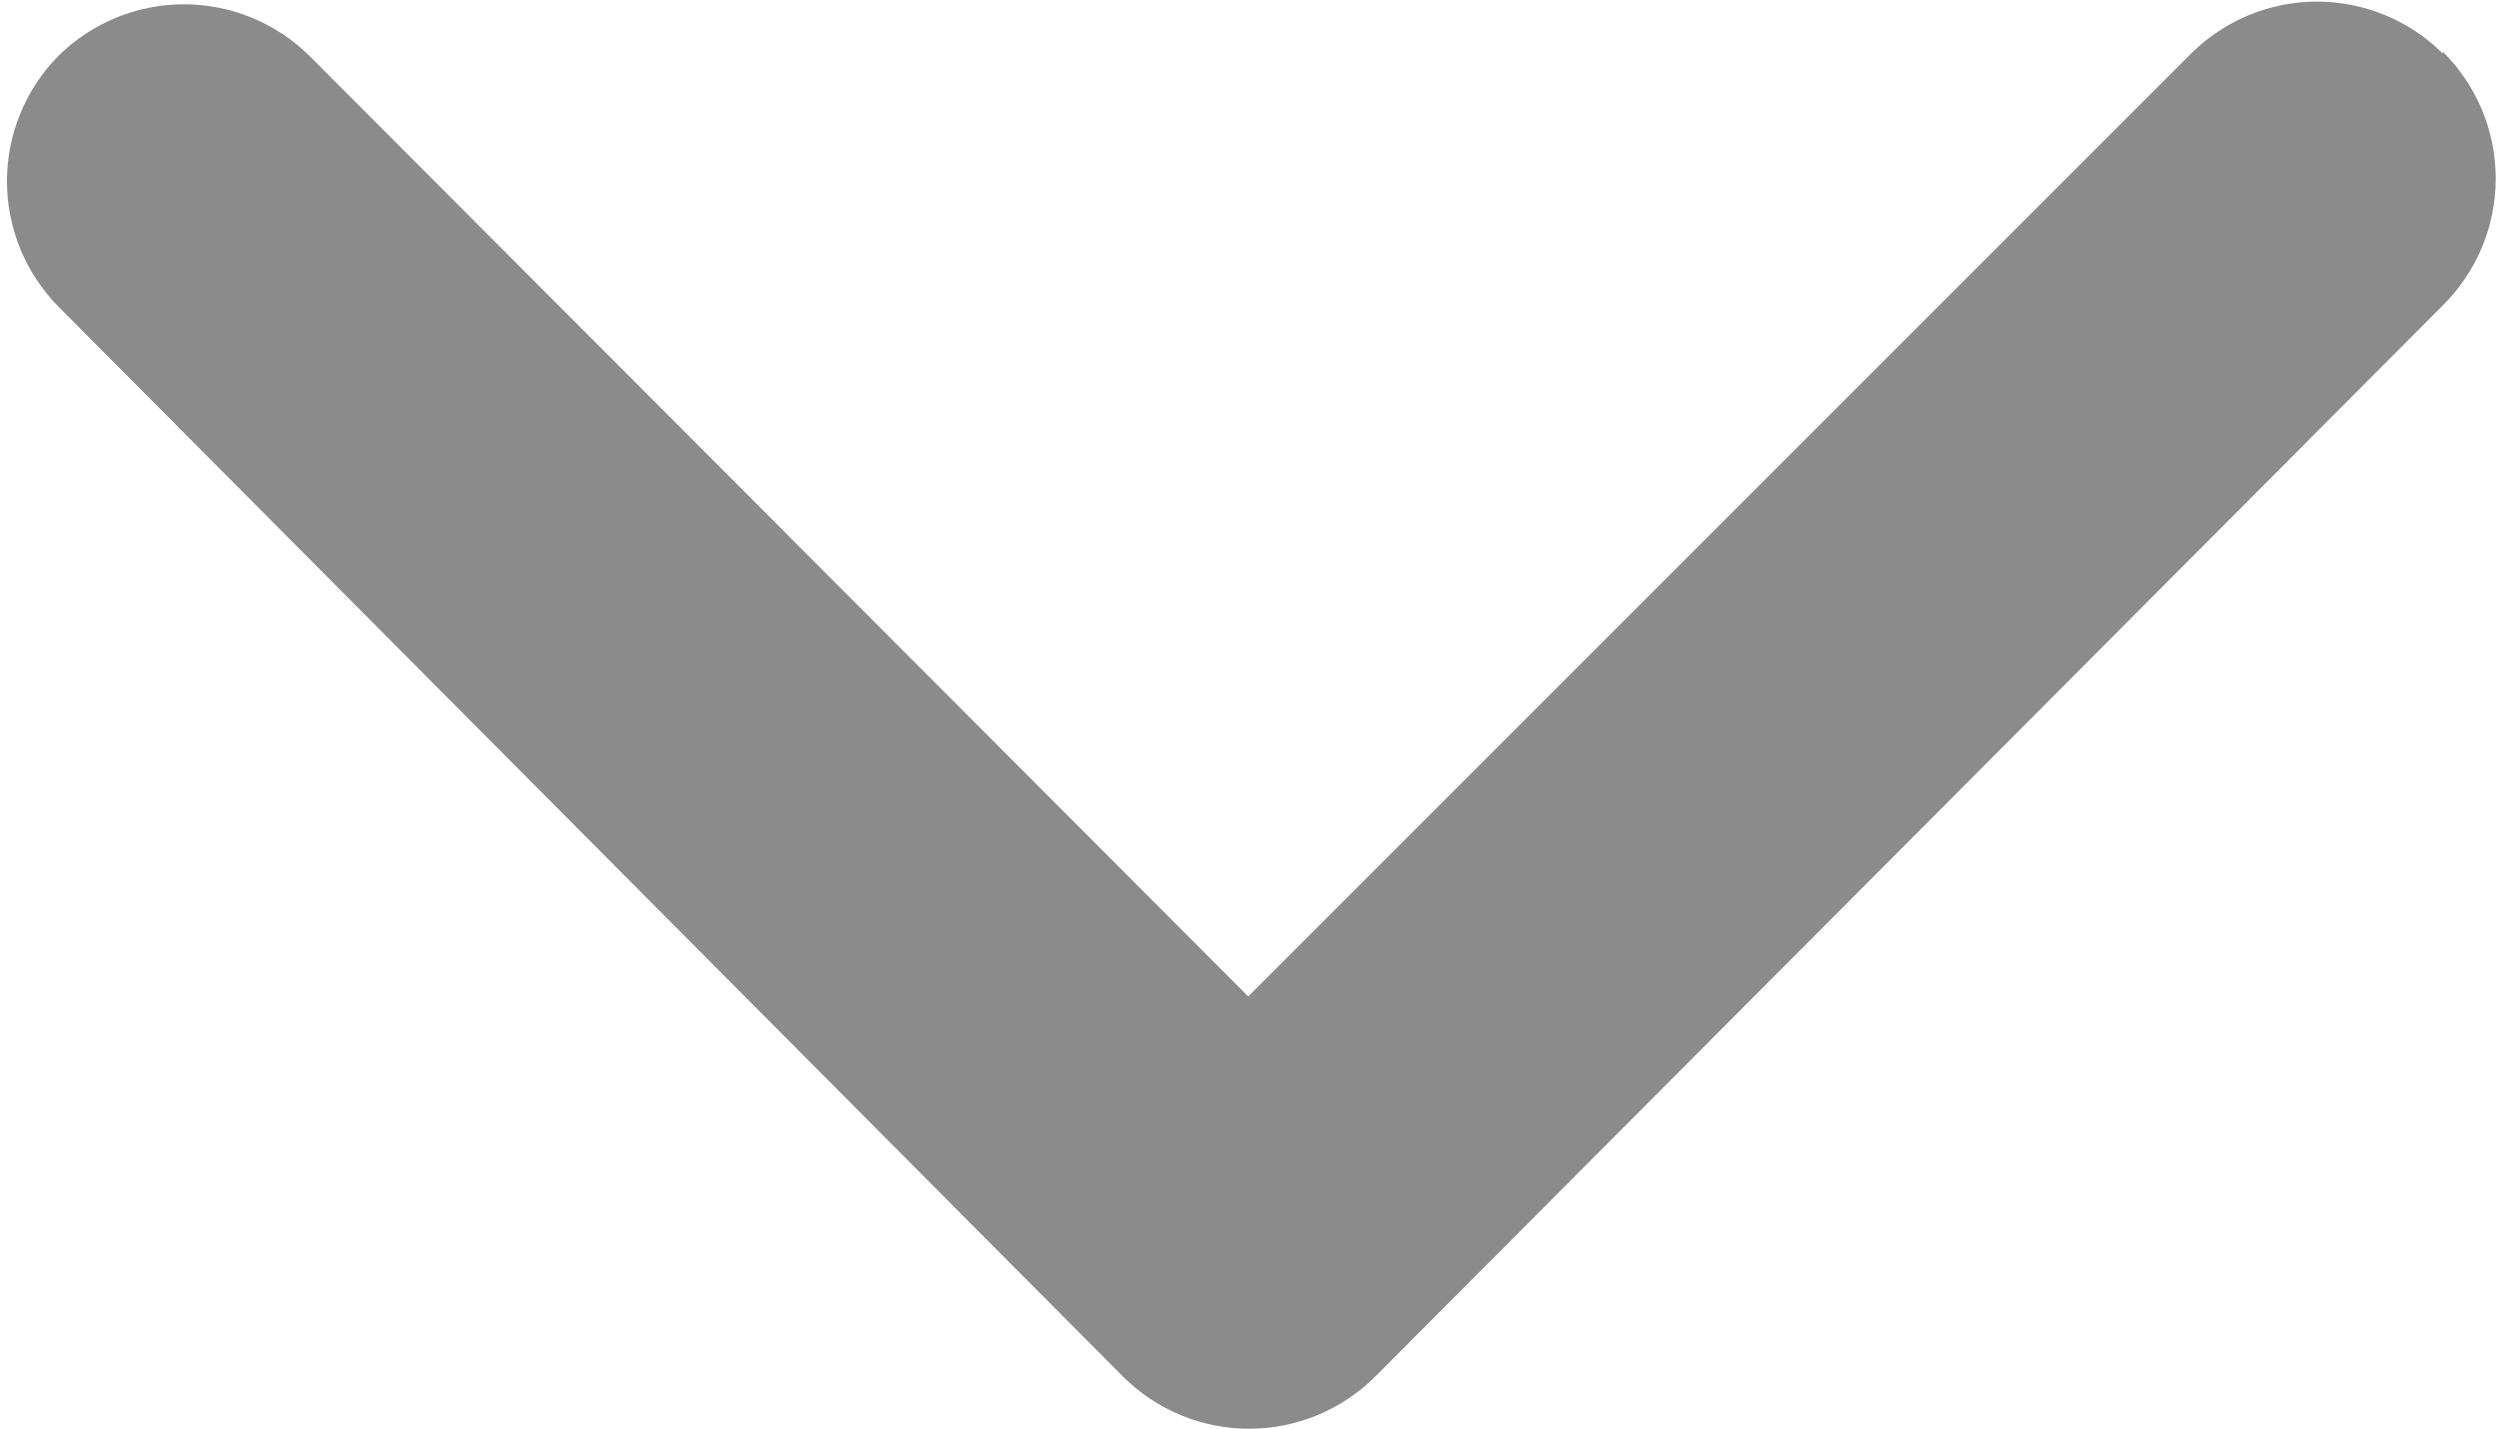 <svg width="14" height="8" viewBox="0 0 14 8" fill="none" xmlns="http://www.w3.org/2000/svg">
<path id="Vector" d="M13.68 0.3C13.493 0.114 13.239 0.009 12.975 0.009C12.711 0.009 12.457 0.114 12.27 0.3L6.99 5.58L1.73 0.31C1.543 0.127 1.292 0.024 1.03 0.024C0.768 0.024 0.517 0.127 0.33 0.31C0.144 0.497 0.039 0.751 0.039 1.015C0.039 1.279 0.144 1.533 0.33 1.72L6.29 7.71C6.477 7.896 6.731 8.001 6.995 8.001C7.259 8.001 7.513 7.896 7.7 7.71L13.68 1.71C13.774 1.617 13.848 1.506 13.899 1.385C13.95 1.263 13.976 1.132 13.976 1C13.976 0.868 13.95 0.737 13.899 0.615C13.848 0.494 13.774 0.383 13.68 0.29V0.3Z" fill="#8B8B8B"/>
</svg>

